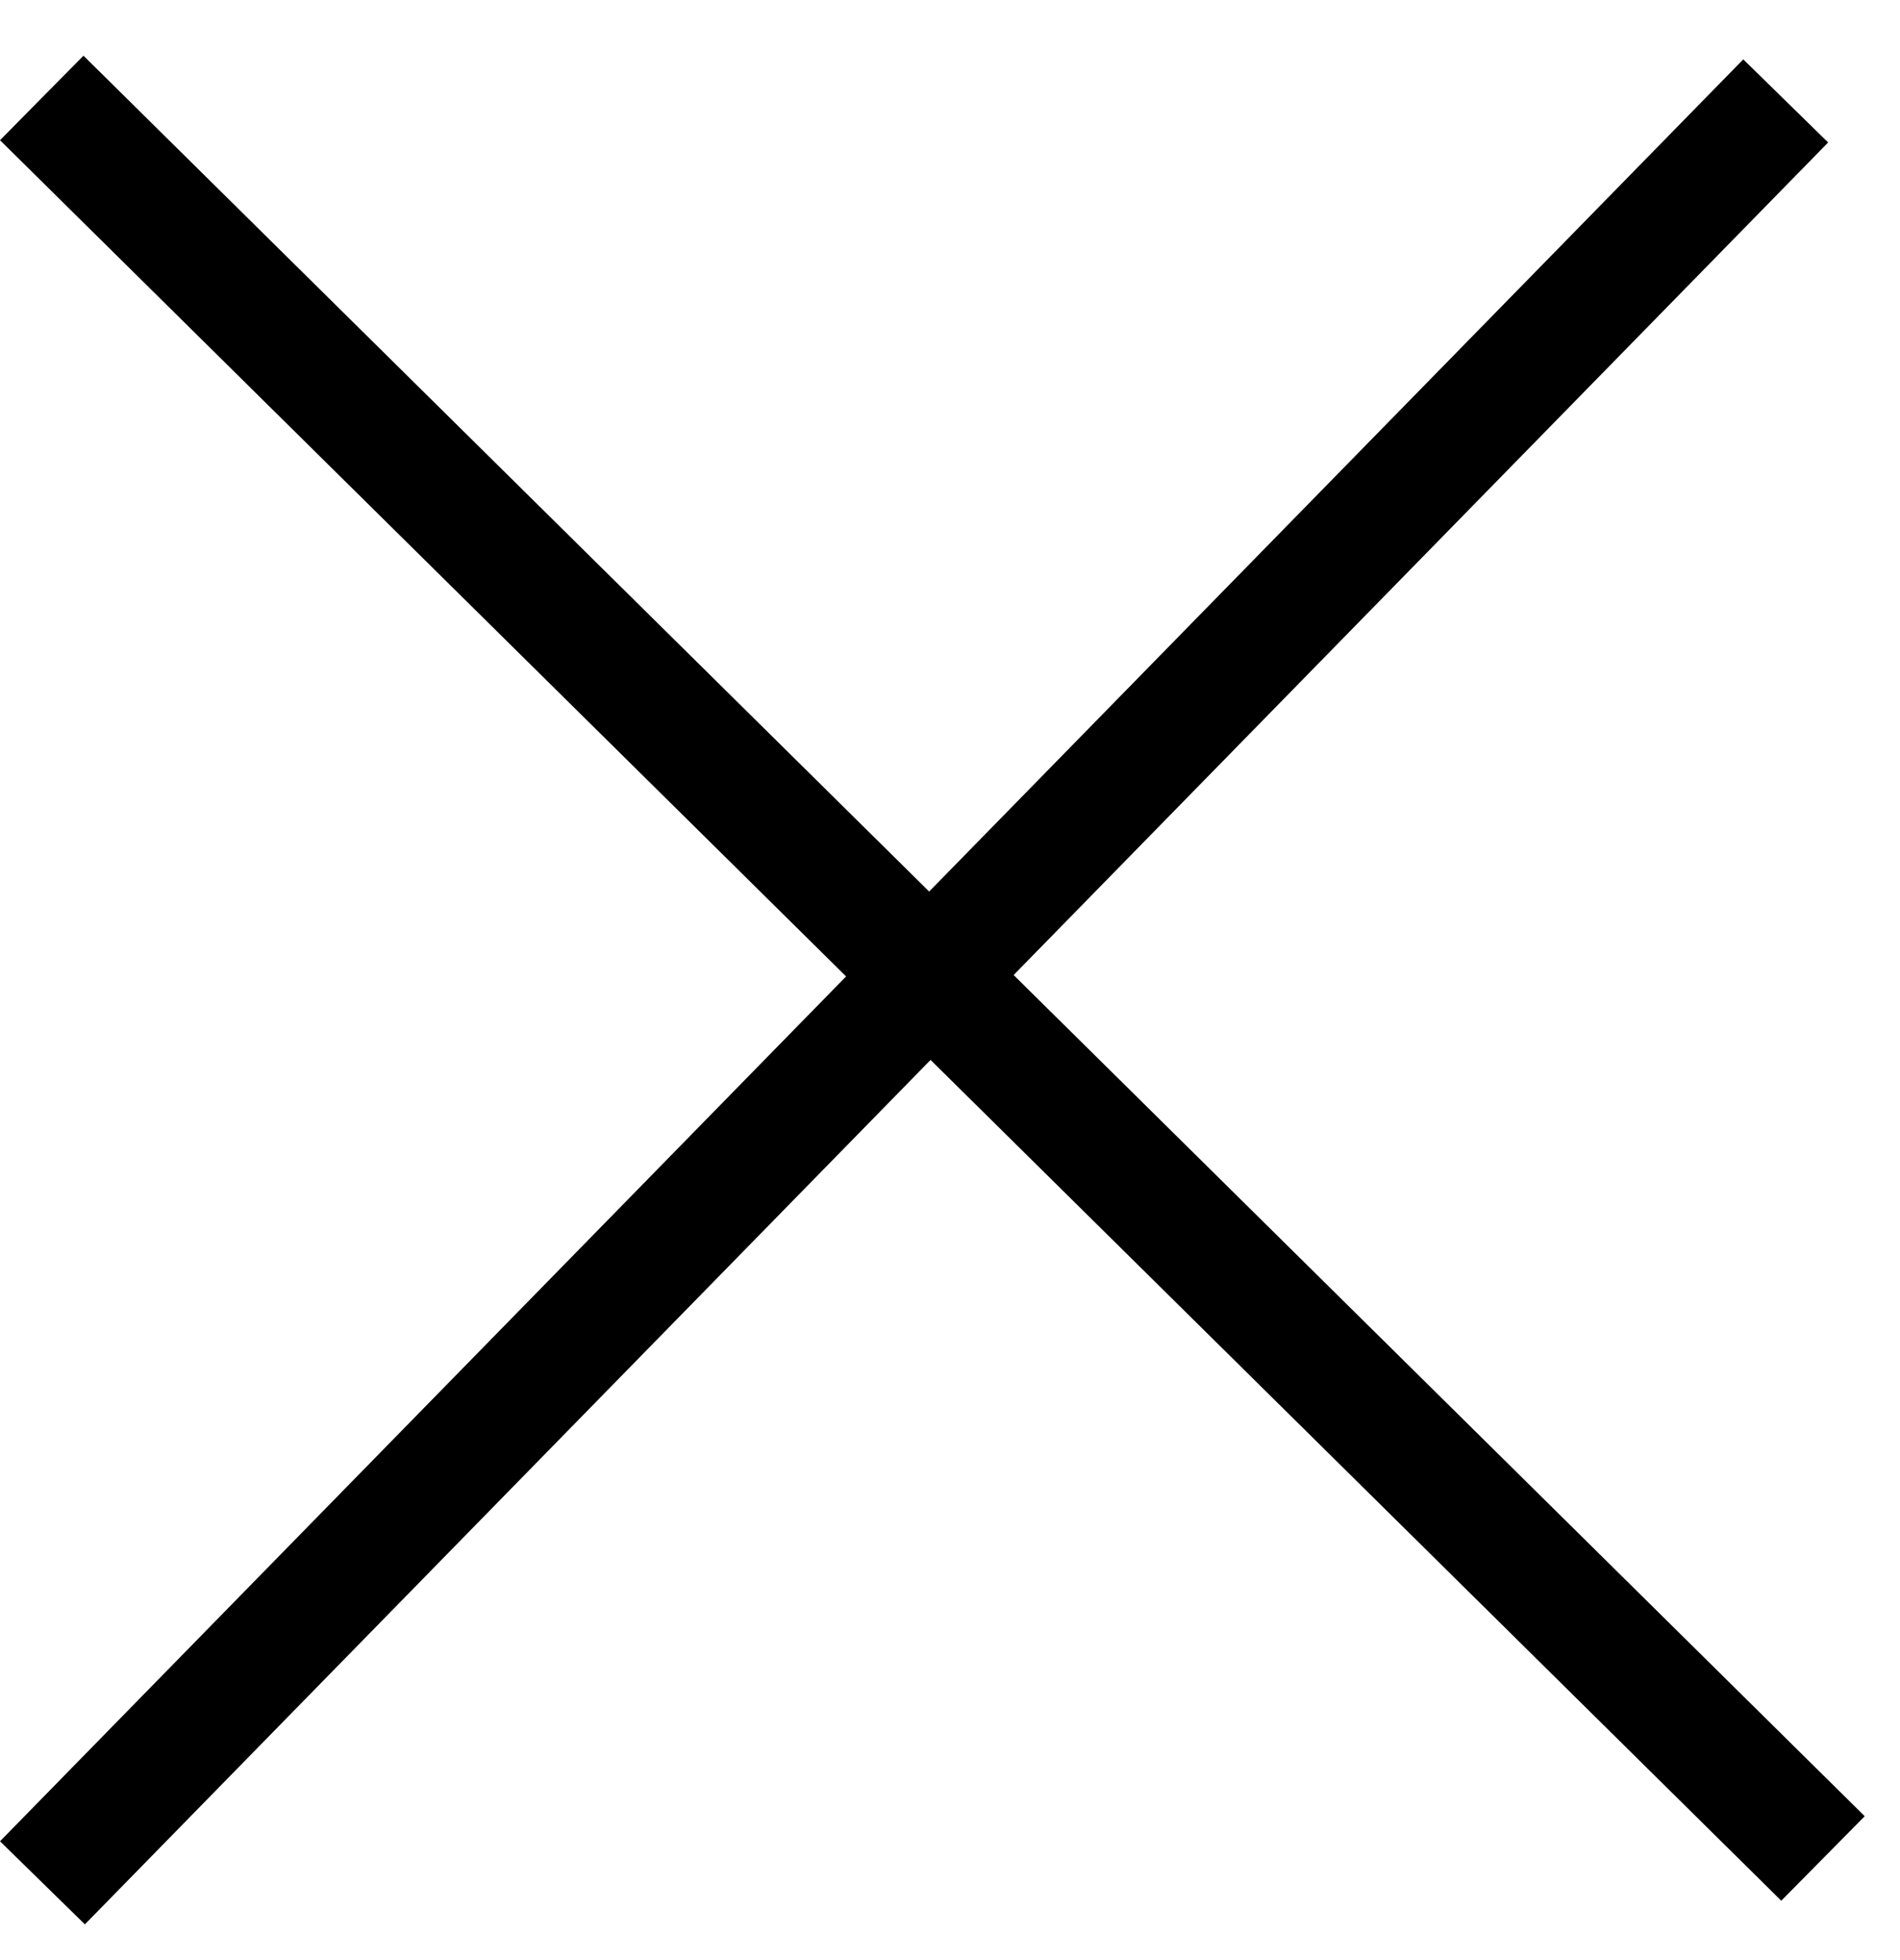 <svg width="32" height="33" viewBox="0 0 32 33" fill="none" xmlns="http://www.w3.org/2000/svg">
<line x1="30.075" y1="1.699" x2="0.715" y2="31.699" stroke="black" stroke-width="2"/>
<line x1="0.703" y1="1.649" x2="30.703" y2="31.289" stroke="black" stroke-width="2"/>
</svg>
